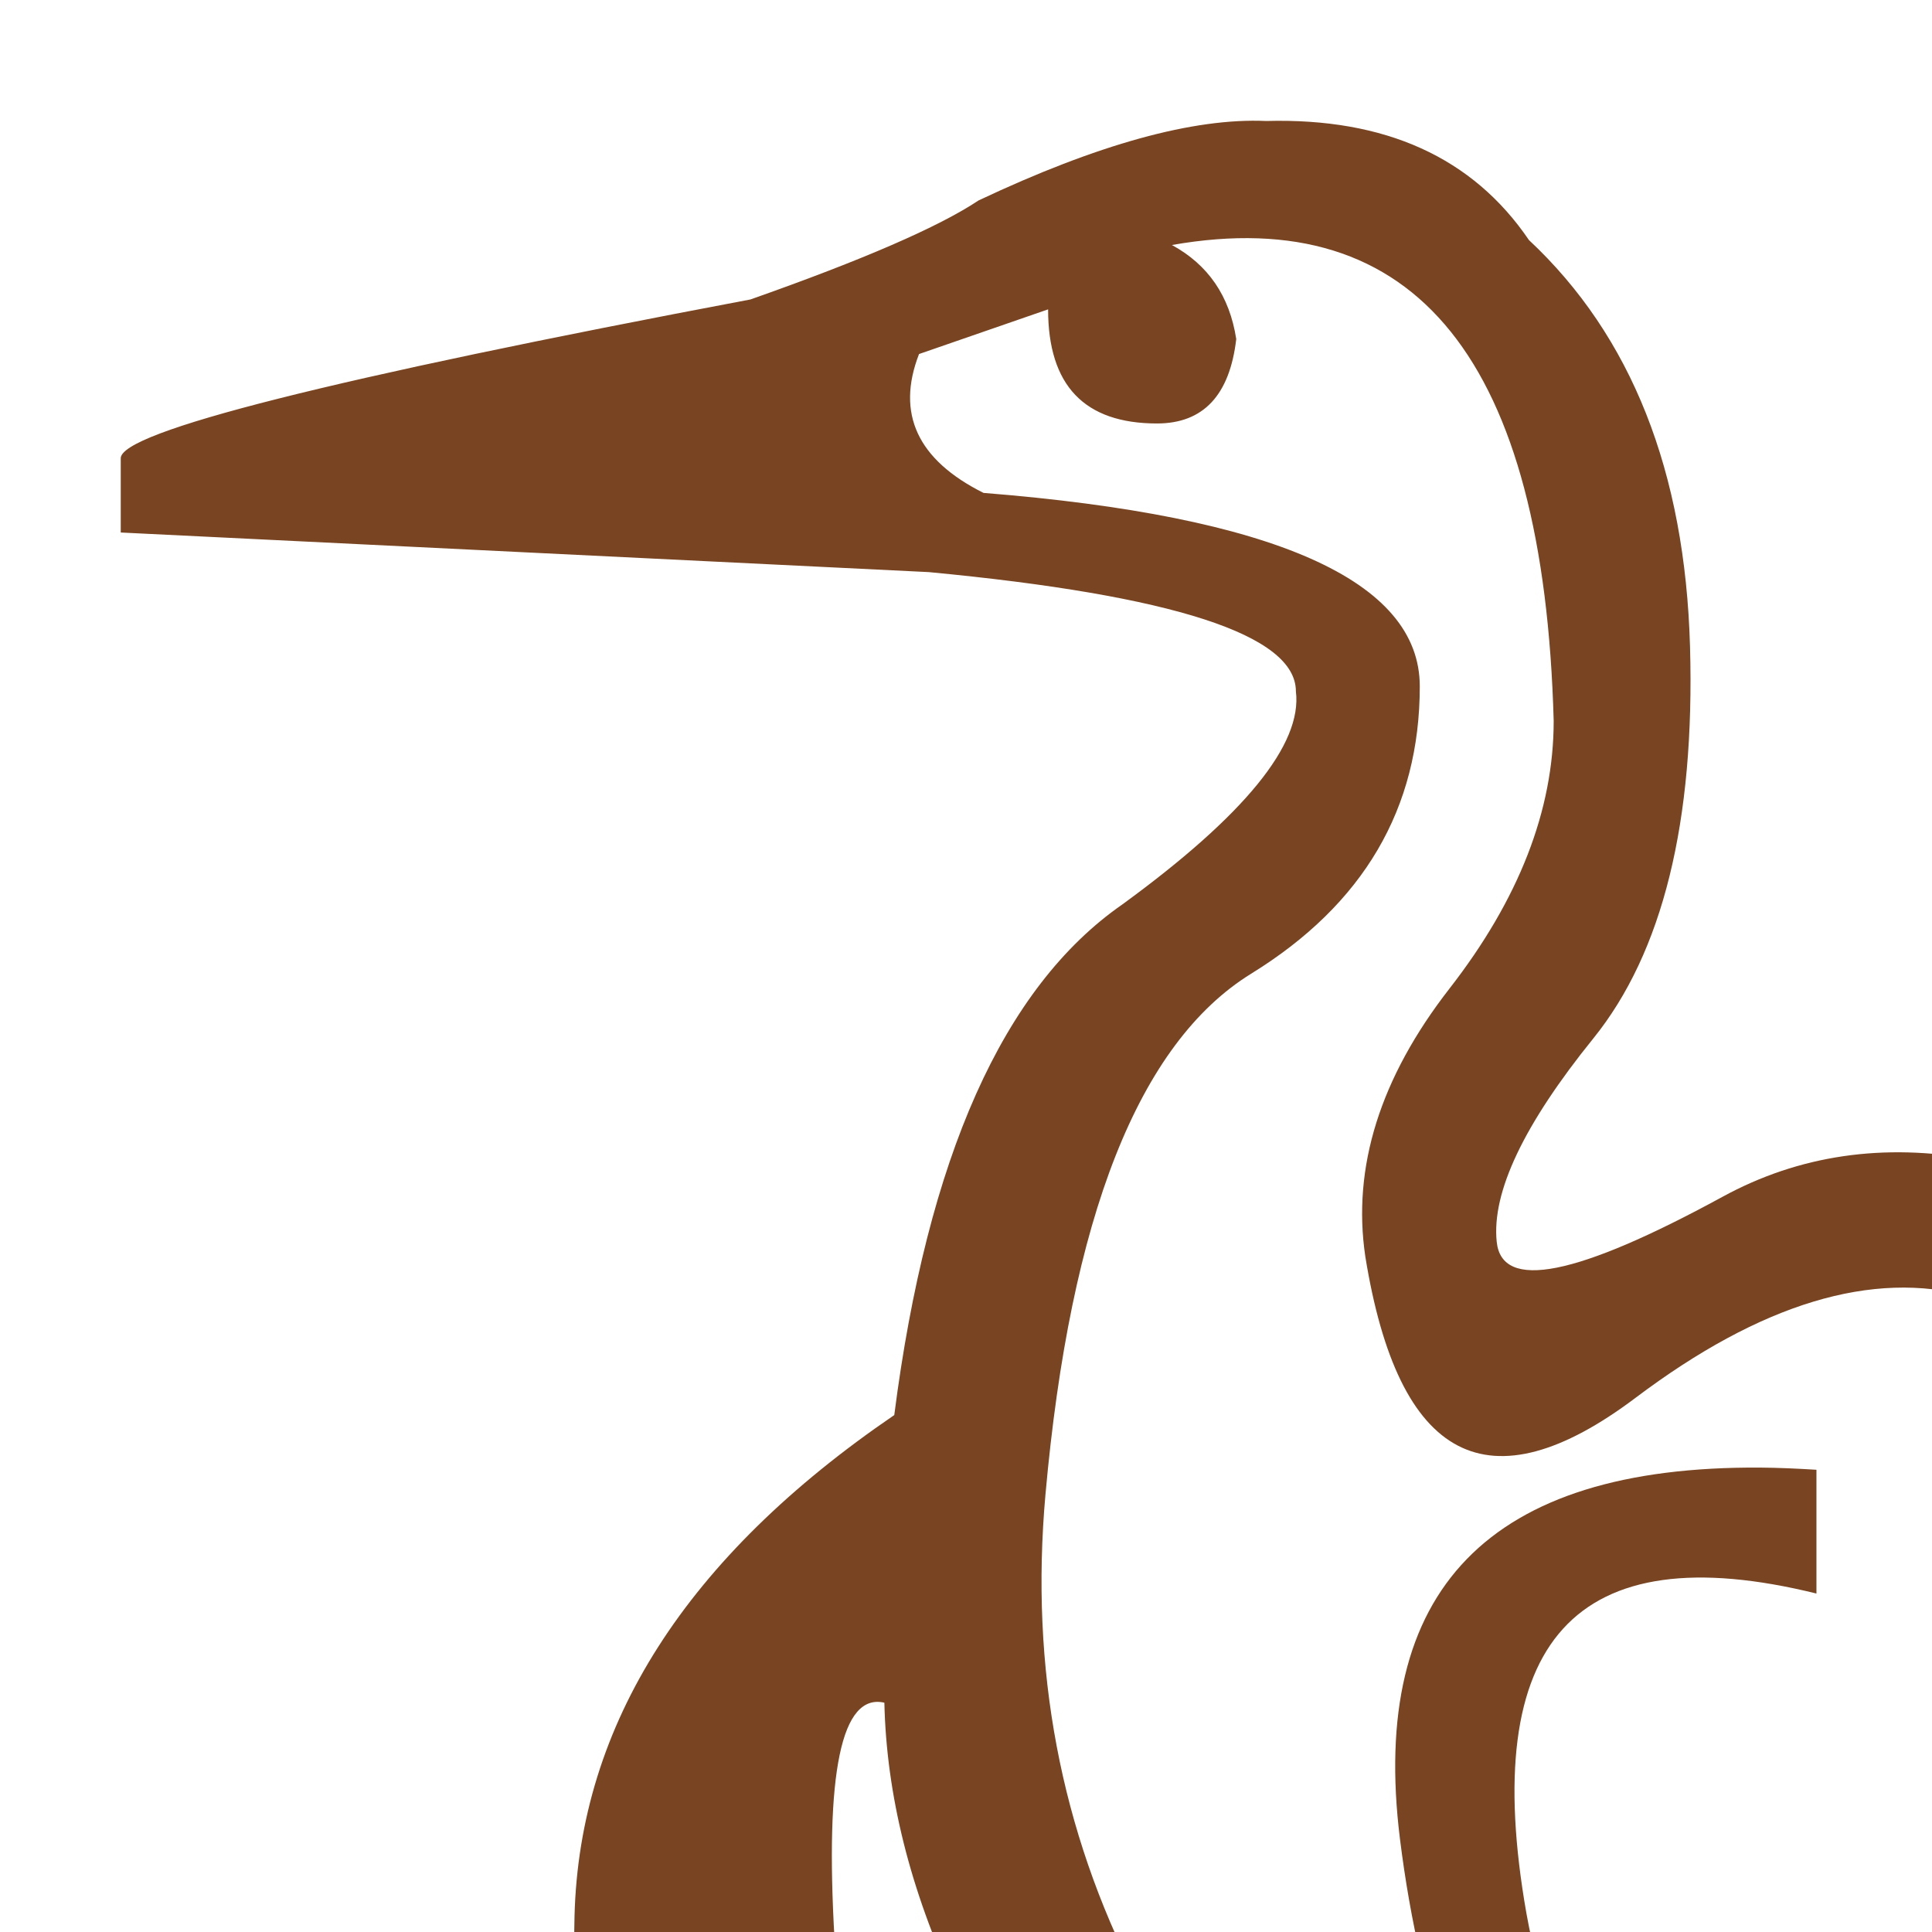<?xml version="1.0" encoding="UTF-8" standalone="no"?>
<!-- Created with Inkscape (http://www.inkscape.org/) -->

<svg
   width="16"
   height="16"
   viewBox="0 0 16 16"
   version="1.1"
   id="svg5"
   inkscape:version="1.4 (86a8ad7, 2024-10-11)"
   sodipodi:docname="13460.svg"
   inkscape:export-filename="..\0000.png"
   inkscape:export-xdpi="96"
   inkscape:export-ydpi="96"
   xmlns:inkscape="http://www.inkscape.org/namespaces/inkscape"
   xmlns:sodipodi="http://sodipodi.sourceforge.net/DTD/sodipodi-0.dtd"
   xmlns="http://www.w3.org/2000/svg"
   xmlns:svg="http://www.w3.org/2000/svg">
  <sodipodi:namedview
     id="namedview7"
     pagecolor="#ffffff"
     bordercolor="#666666"
     borderopacity="1.0"
     inkscape:pageshadow="2"
     inkscape:pageopacity="0"
     inkscape:pagecheckerboard="0"
     inkscape:document-units="px"
     showgrid="true"
     width="16mm"
     units="px"
     inkscape:zoom="22.627417"
     inkscape:cx="5.8999222"
     inkscape:cy="12.882602"
     inkscape:window-width="1680"
     inkscape:window-height="998"
     inkscape:window-x="-8"
     inkscape:window-y="-8"
     inkscape:window-maximized="1"
     inkscape:current-layer="layer1"
     showguides="true"
     inkscape:guide-bbox="true"
     inkscape:snap-bbox="true"
     inkscape:bbox-paths="true"
     inkscape:bbox-nodes="true"
     inkscape:snap-global="true"
     inkscape:showpageshadow="2"
     inkscape:deskcolor="#ffffff">
    <inkscape:grid
       type="xygrid"
       id="grid828"
       originx="0"
       originy="0"
       spacingy="1"
       spacingx="1"
       units="px" />
  </sodipodi:namedview>
  <defs
     id="defs2" />
  <g
     inkscape:label="Layer 1"
     inkscape:groupmode="layer"
     id="layer1">
    <path
       style="fill:#784421;fill-opacity:1;stroke:none;stroke-width:1"
       d="m 13.154,17.33 c -6.3e-4,0.022 -9.19e-4,0.046 -0.002,0.066 0.01,-0.005 0.017,-0.009 0.027,-0.014 -0.009,-0.017 -0.016,-0.035 -0.025,-0.053 z"
       id="path12" />
    <path
       style="fill:#784421;fill-opacity:1;stroke:none;stroke-width:1"
       d="m 14.578,12.154 c -2.246,-0.015 -3.241,1.01 -2.984,3.076 0.043,0.345 0.101,0.676 0.175,0.993 l 0.985,0.108 c -0.046,-0.16 -0.084,-0.322 -0.113,-0.486 -0.397,-2.258 0.404,-3.141 2.402,-2.648 v -1.025 c -0.161,-0.01 -0.315,-0.017 -0.465,-0.018 z"
       id="path11"
       sodipodi:nodetypes="csccscccc" />
    <path
       style="fill:#784421;fill-opacity:1;stroke:none;stroke-width:1"
       d="M 10.486,1.002 C 9.884,0.975 9.089,1.195 8.104,1.66 7.775,1.879 7.146,2.152 6.215,2.48 2.738,3.137 1,3.576 1,3.795 v 0.615 l 6.693,0.328 C 9.719,4.93 10.732,5.259 10.732,5.725 10.787,6.163 10.308,6.751 9.295,7.49 8.309,8.175 7.68,9.583 7.406,11.719 c -1.725,1.177 -2.607,2.561 -2.648,4.148 -0.004,0.161 -0.003,0.31 0.002,0.452 l 2.162,0.143 c 0.001,-0.123 -0.002,-0.252 -0.01,-0.39 -0.082,-1.396 0.056,-2.053 0.412,-1.971 0.017,0.763 0.213,1.55 0.59,2.358 L 9.413,16.385 C 8.784,15.157 8.529,13.822 8.658,12.377 8.864,10.077 9.431,8.639 10.361,8.064 11.292,7.49 11.758,6.696 11.758,5.684 11.758,4.808 10.554,4.274 8.145,4.082 7.597,3.808 7.42,3.424 7.611,2.932 L 8.68,2.562 c 0,0.63 0.3,0.945 0.902,0.945 0.383,0 0.602,-0.234 0.656,-0.699 -0.055,-0.356 -0.232,-0.615 -0.533,-0.779 2.026,-0.356 3.08,0.958 3.162,3.941 0,0.739 -0.288,1.478 -0.863,2.217 -0.575,0.739 -0.807,1.48 -0.697,2.219 0.274,1.697 1.02,2.087 2.238,1.17 1.038,-0.782 1.962,-1.061 2.771,-0.839 l 0.044,-1.134 C 15.599,9.464 14.899,9.565 14.264,9.912 13.059,10.569 12.436,10.694 12.395,10.283 12.353,9.873 12.62,9.311 13.195,8.6 13.77,7.888 14.037,6.806 13.996,5.355 13.955,3.905 13.511,2.782 12.662,1.988 12.197,1.304 11.472,0.975 10.486,1.002 Z"
       id="path1"
       sodipodi:nodetypes="cccscccccsccscccssscccscccccsccsssccc" />
  </g>
</svg>
